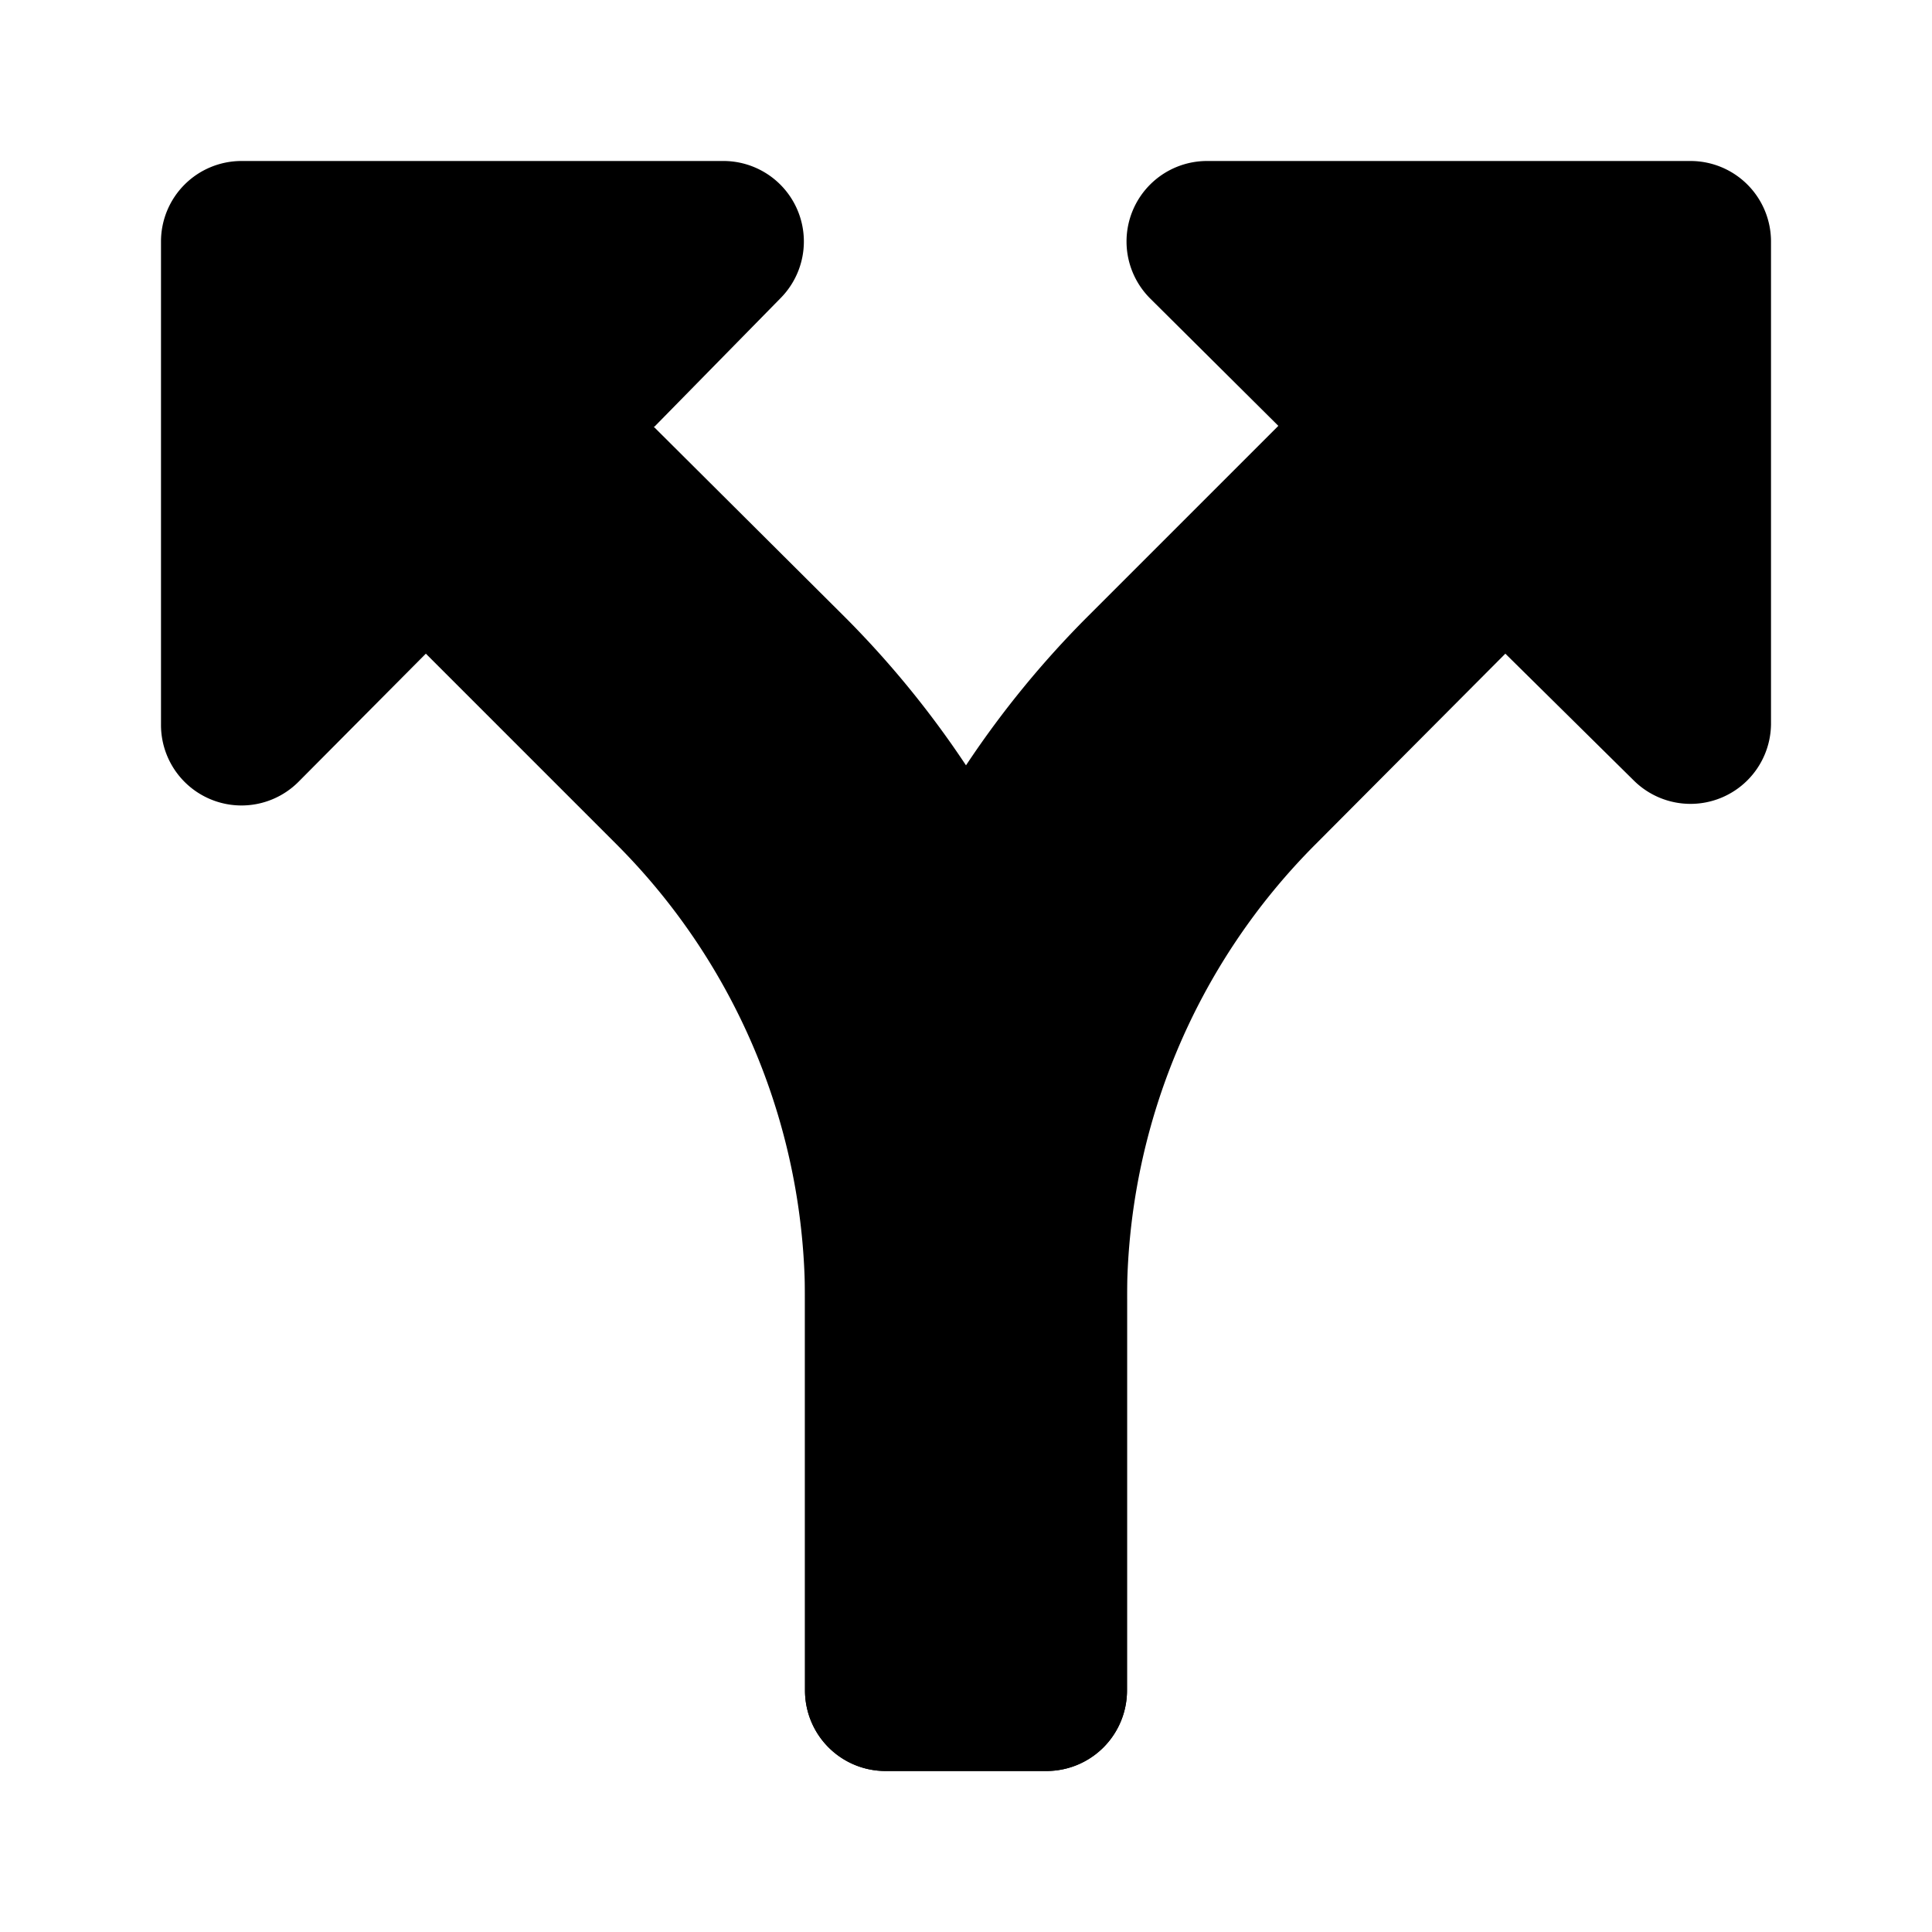 <svg xmlns="http://www.w3.org/2000/svg" viewBox="0 0 24 24" class="icon-arrows-split"><path class="primary" d="M18.7 8.12l-2.36 2.37A8 8 0 0 0 14 16.14V21a1 1 0 0 1-1 1h-2a1 1 0 0 1-1-1v-4.86a12 12 0 0 1 3.51-8.48l2.37-2.37-1.59-1.58A1 1 0 0 1 15 2h6a1 1 0 0 1 1 1v6a1 1 0 0 1-1.7.7l-1.6-1.58z"/><path class="secondary" d="M8.12 5.3l2.37 2.36A12 12 0 0 1 14 16.14V21a1 1 0 0 1-1 1h-2a1 1 0 0 1-1-1v-4.86a8 8 0 0 0-2.34-5.65L5.29 8.12 3.71 9.71A1 1 0 0 1 2 9V3a1 1 0 0 1 1-1h6a1 1 0 0 1 .7 1.7L8.13 5.3z"/></svg>